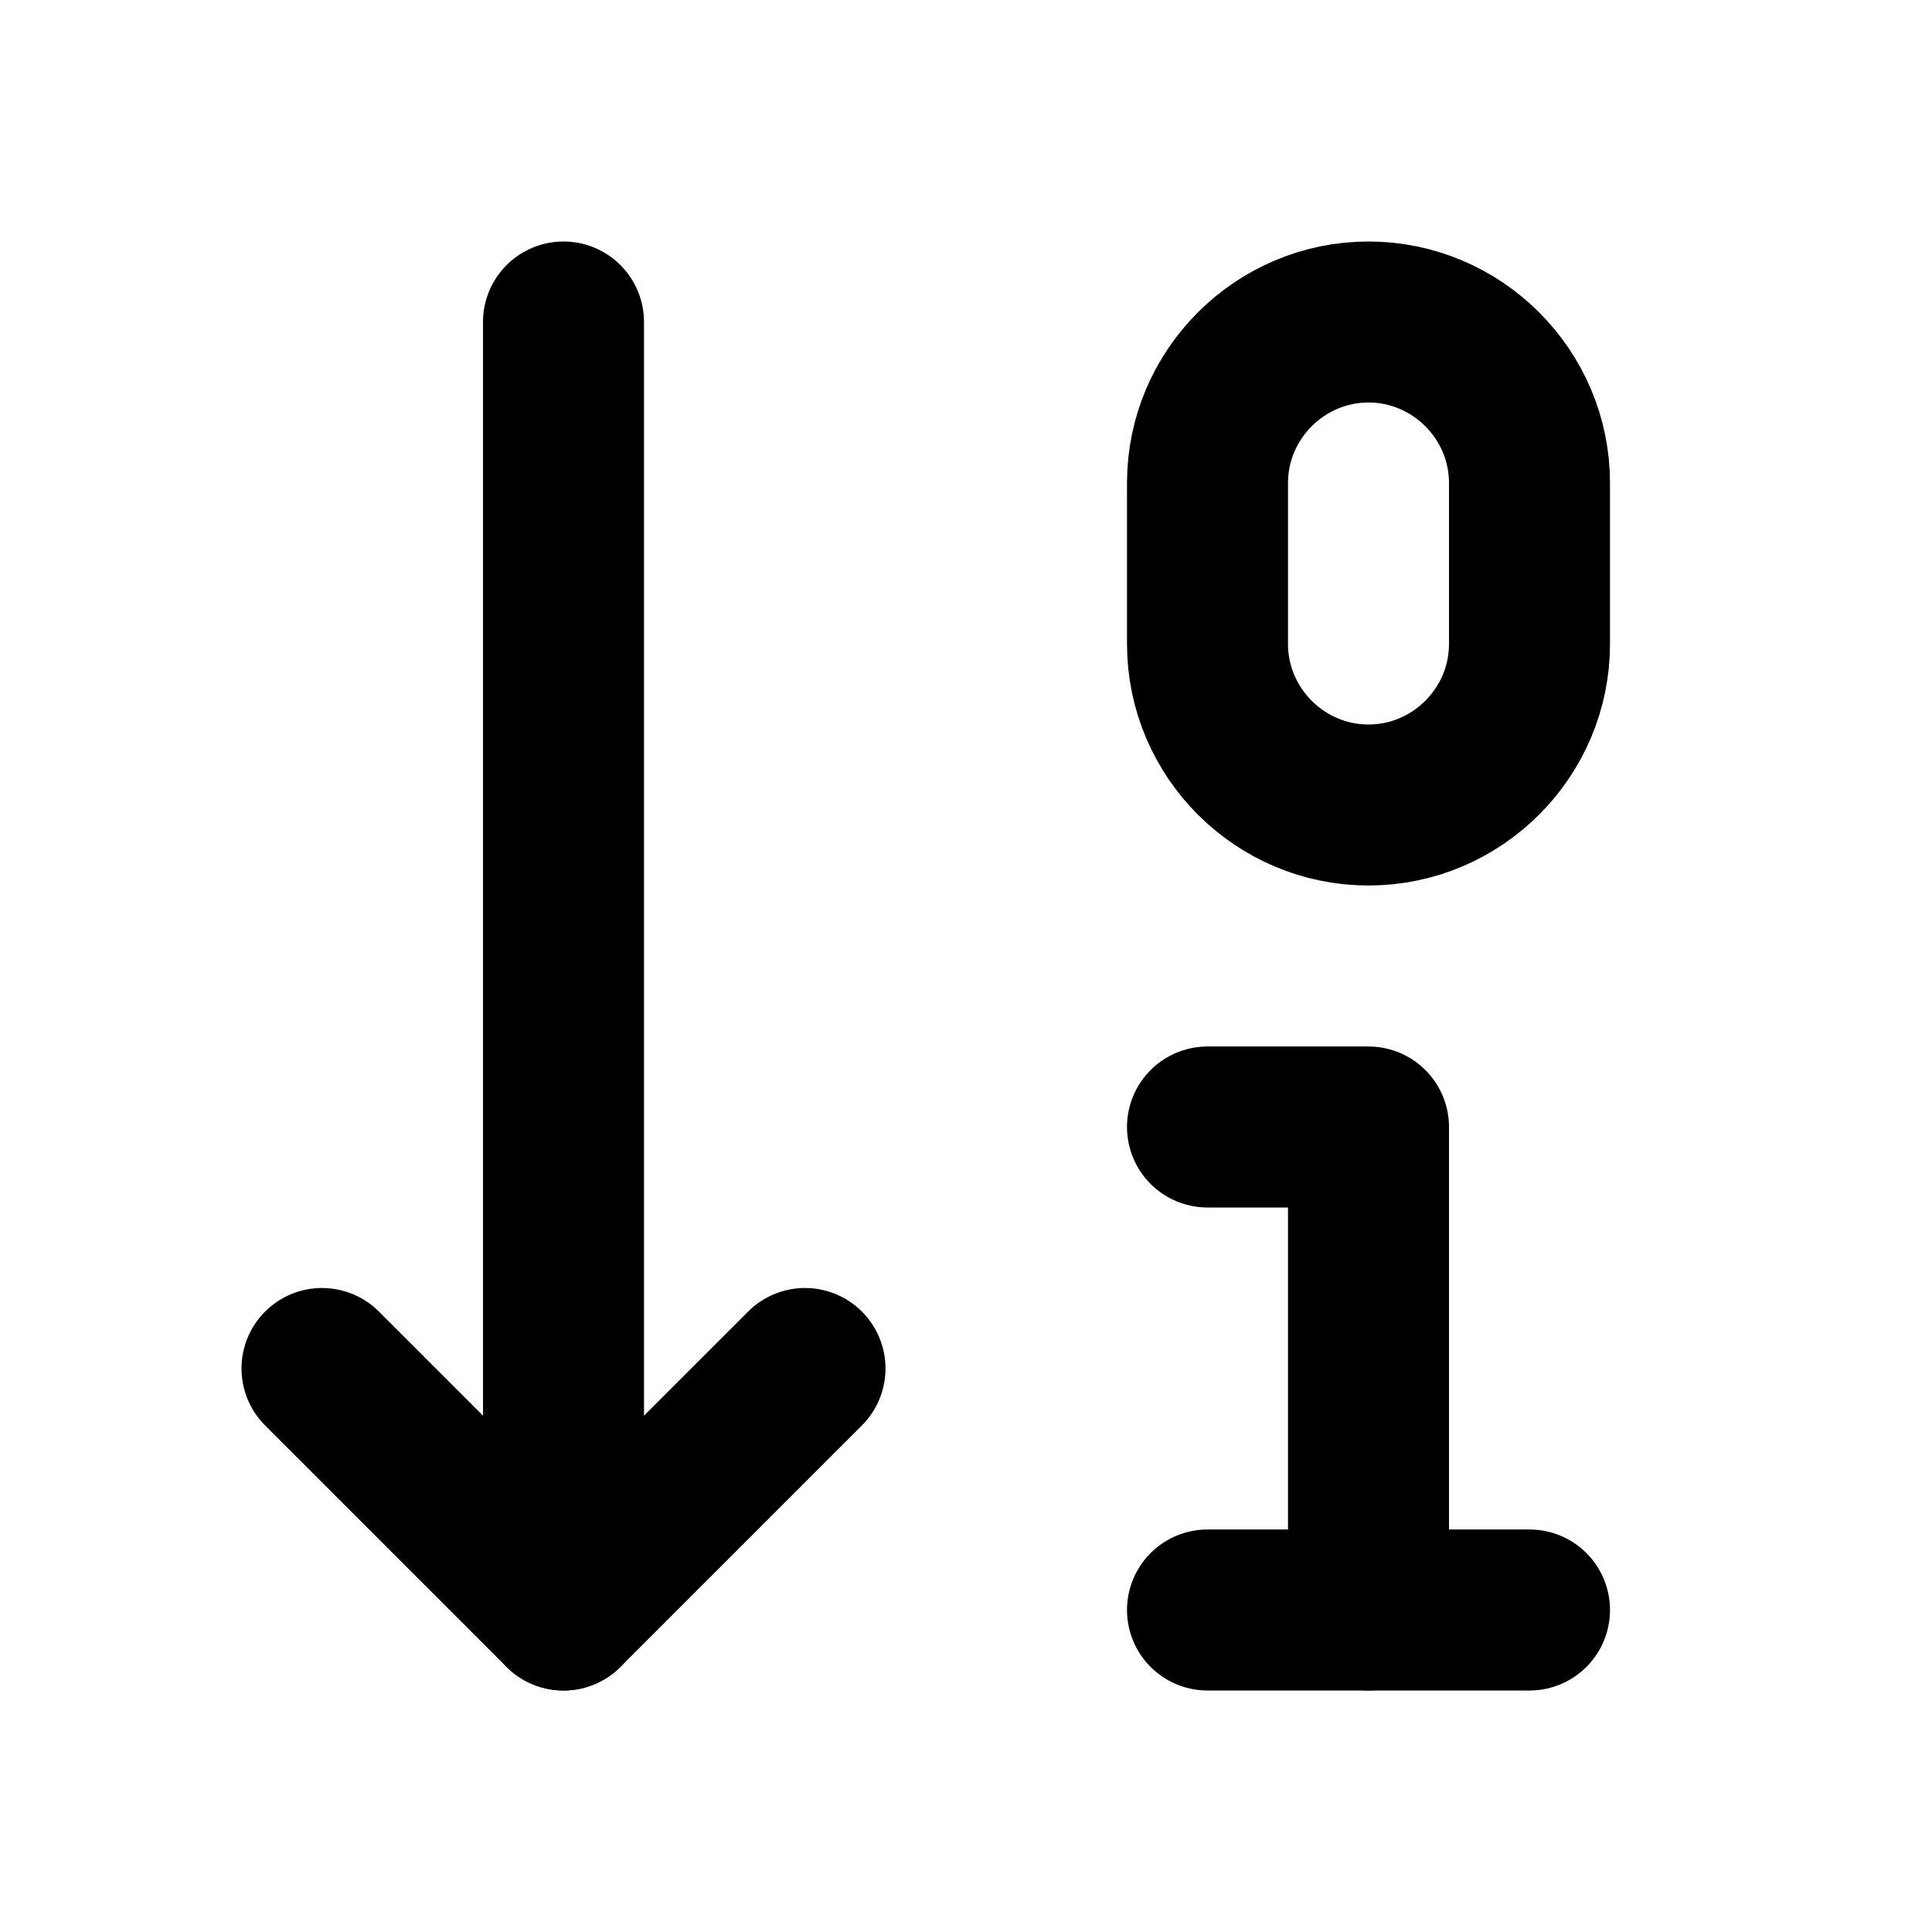 <svg
  xmlns="http://www.w3.org/2000/svg"
  width="24"
  height="24"
  viewBox="0 0 24 24"
  fill="none"
  stroke="currentColor"
  stroke-width="2"
  stroke-linecap="round"
  stroke-linejoin="round"
>
  <path d="m4 17 3 3 3-3" />
  <path d="M7 20V4" />
  <path d="M17 10c-1.1 0-2-.9-2-2V6c0-1.1.9-2 2-2s2 .9 2 2v2c0 1.1-.9 2-2 2Z" />
  <path d="M17 20v-6h-2" />
  <path d="M15 20h4" />
</svg>

